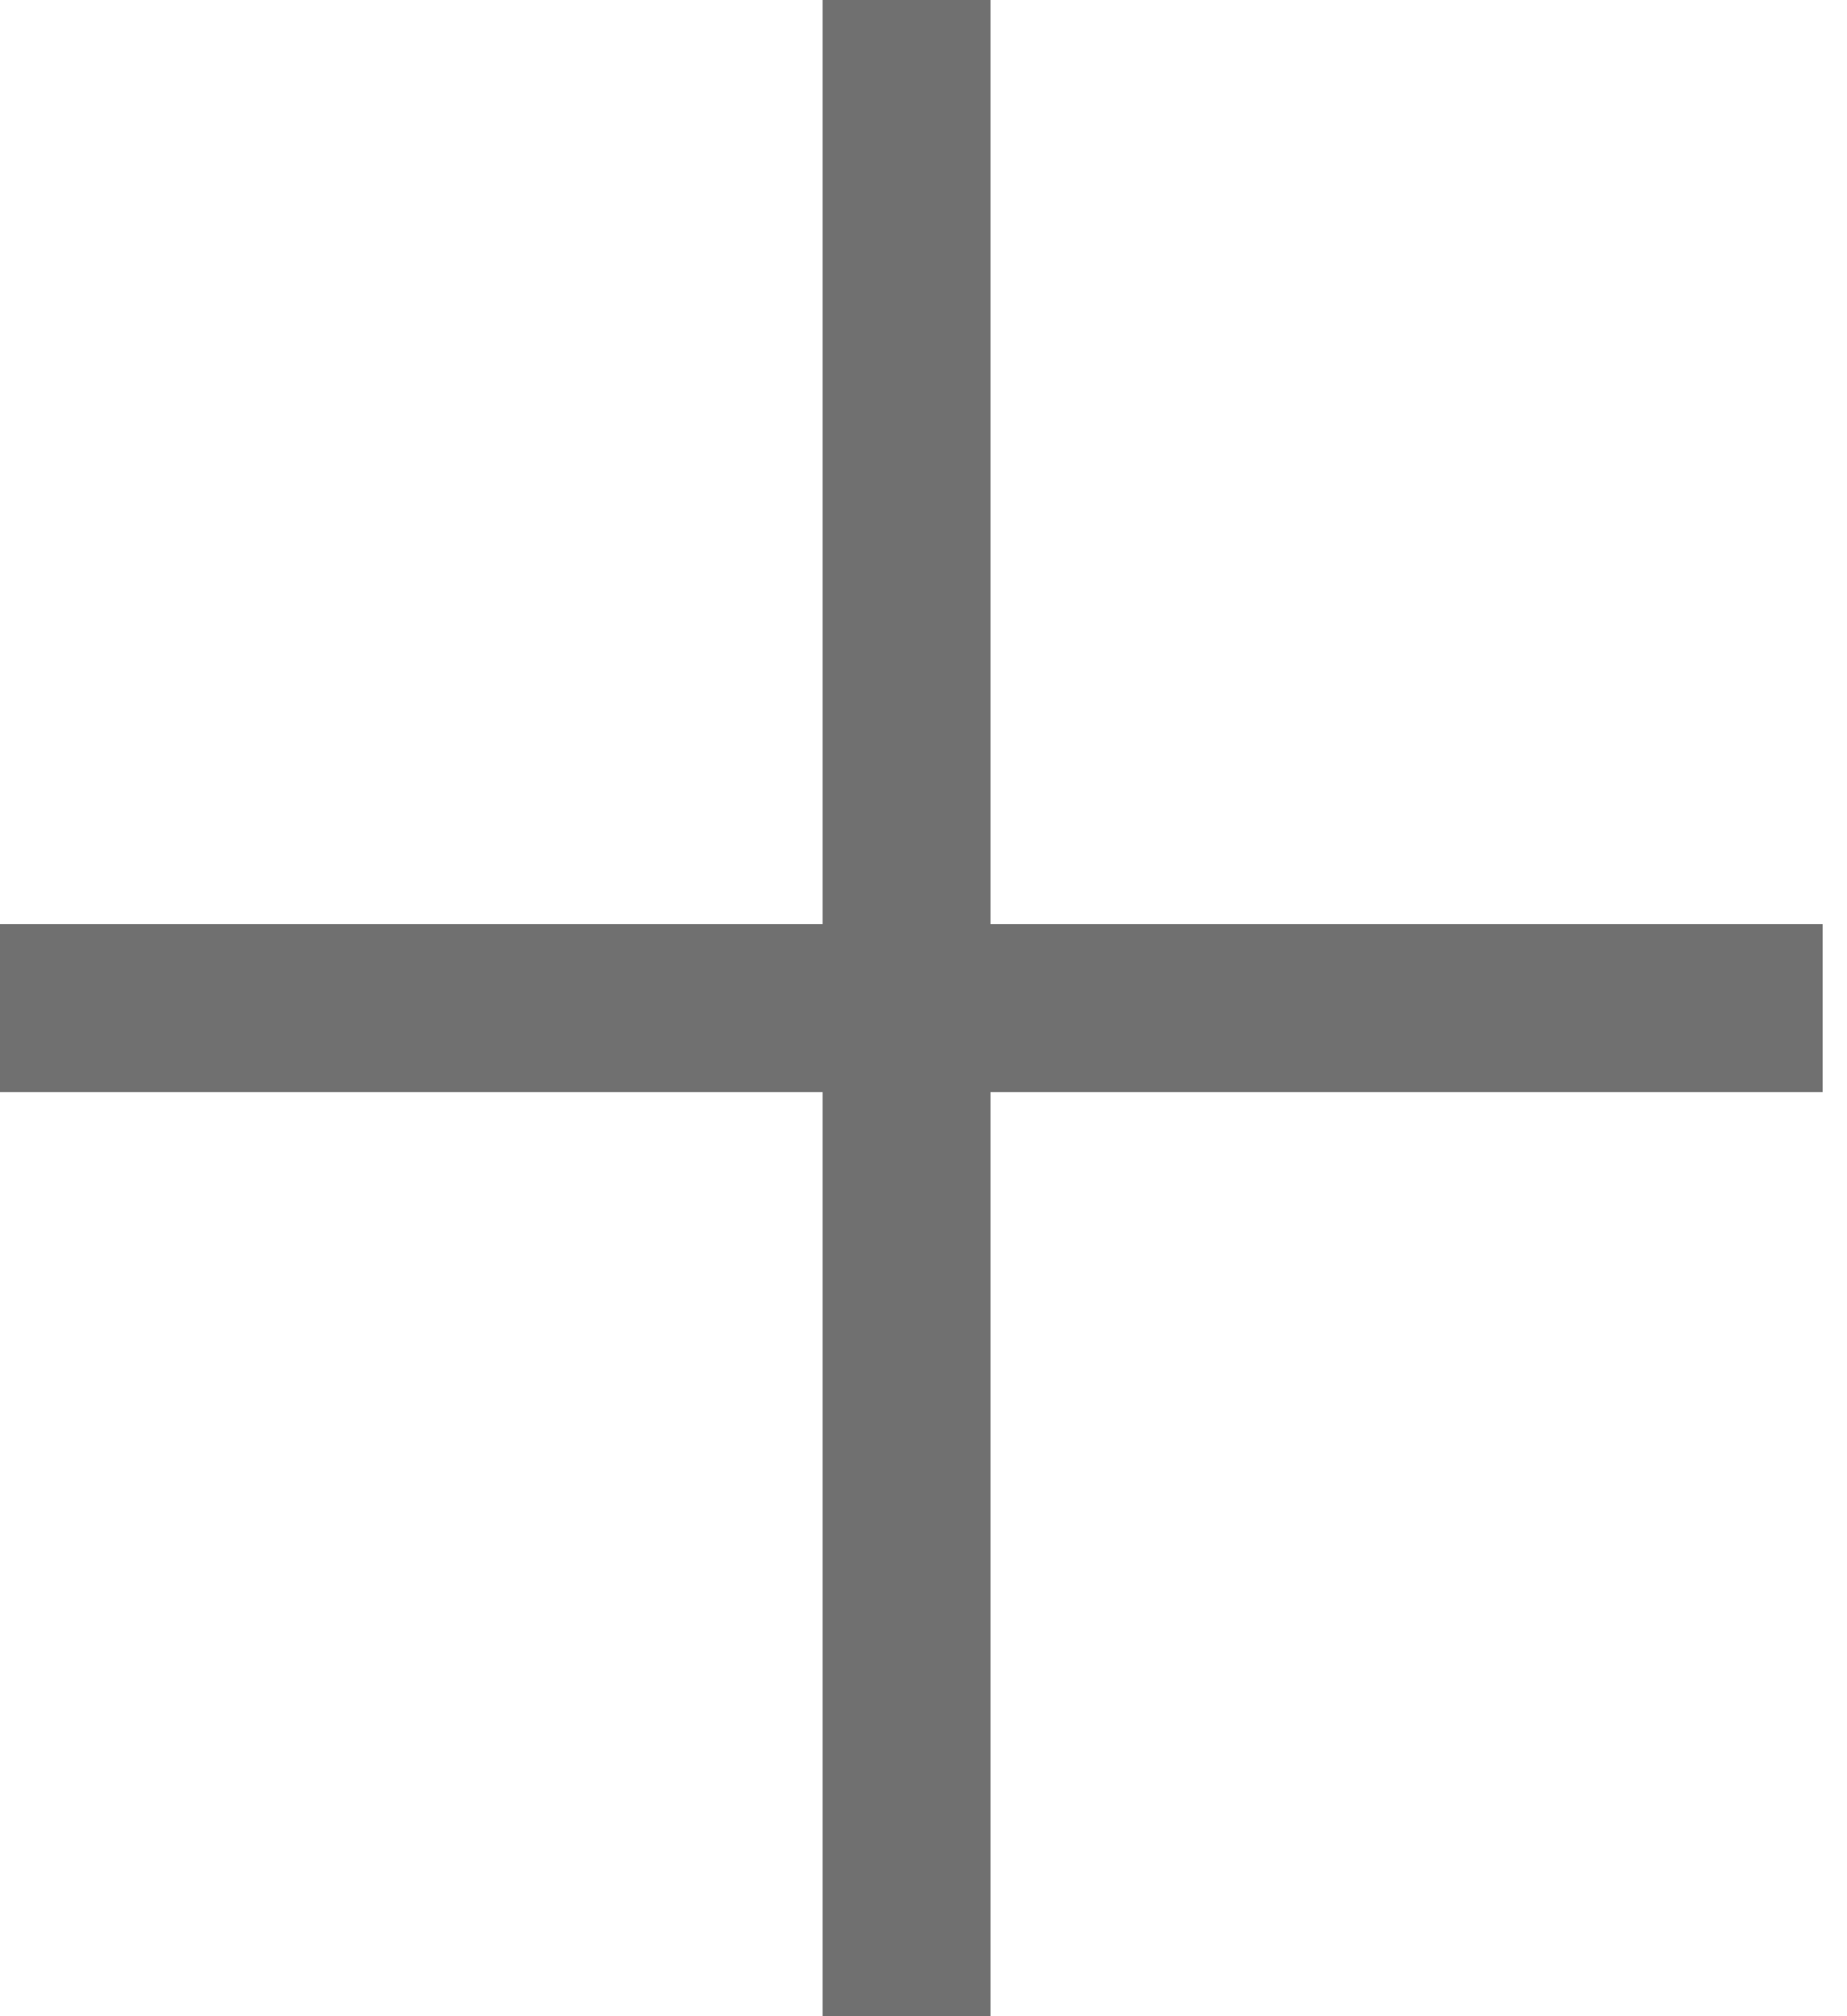 <svg width="11" height="12" viewBox="0 0 11 12" fill="none" xmlns="http://www.w3.org/2000/svg">
<g clip-path="url(#clip0_0_612)">
<path d="M5.399 0V12" stroke="#707070"/>
<path d="M0 6H10.855" stroke="#707070"/>
</g>
<defs>
<clipPath id="clip0_0_612">
<rect width="10.054" height="11.114" fill="white" transform="scale(1.08)"/>
</clipPath>
</defs>
</svg>
